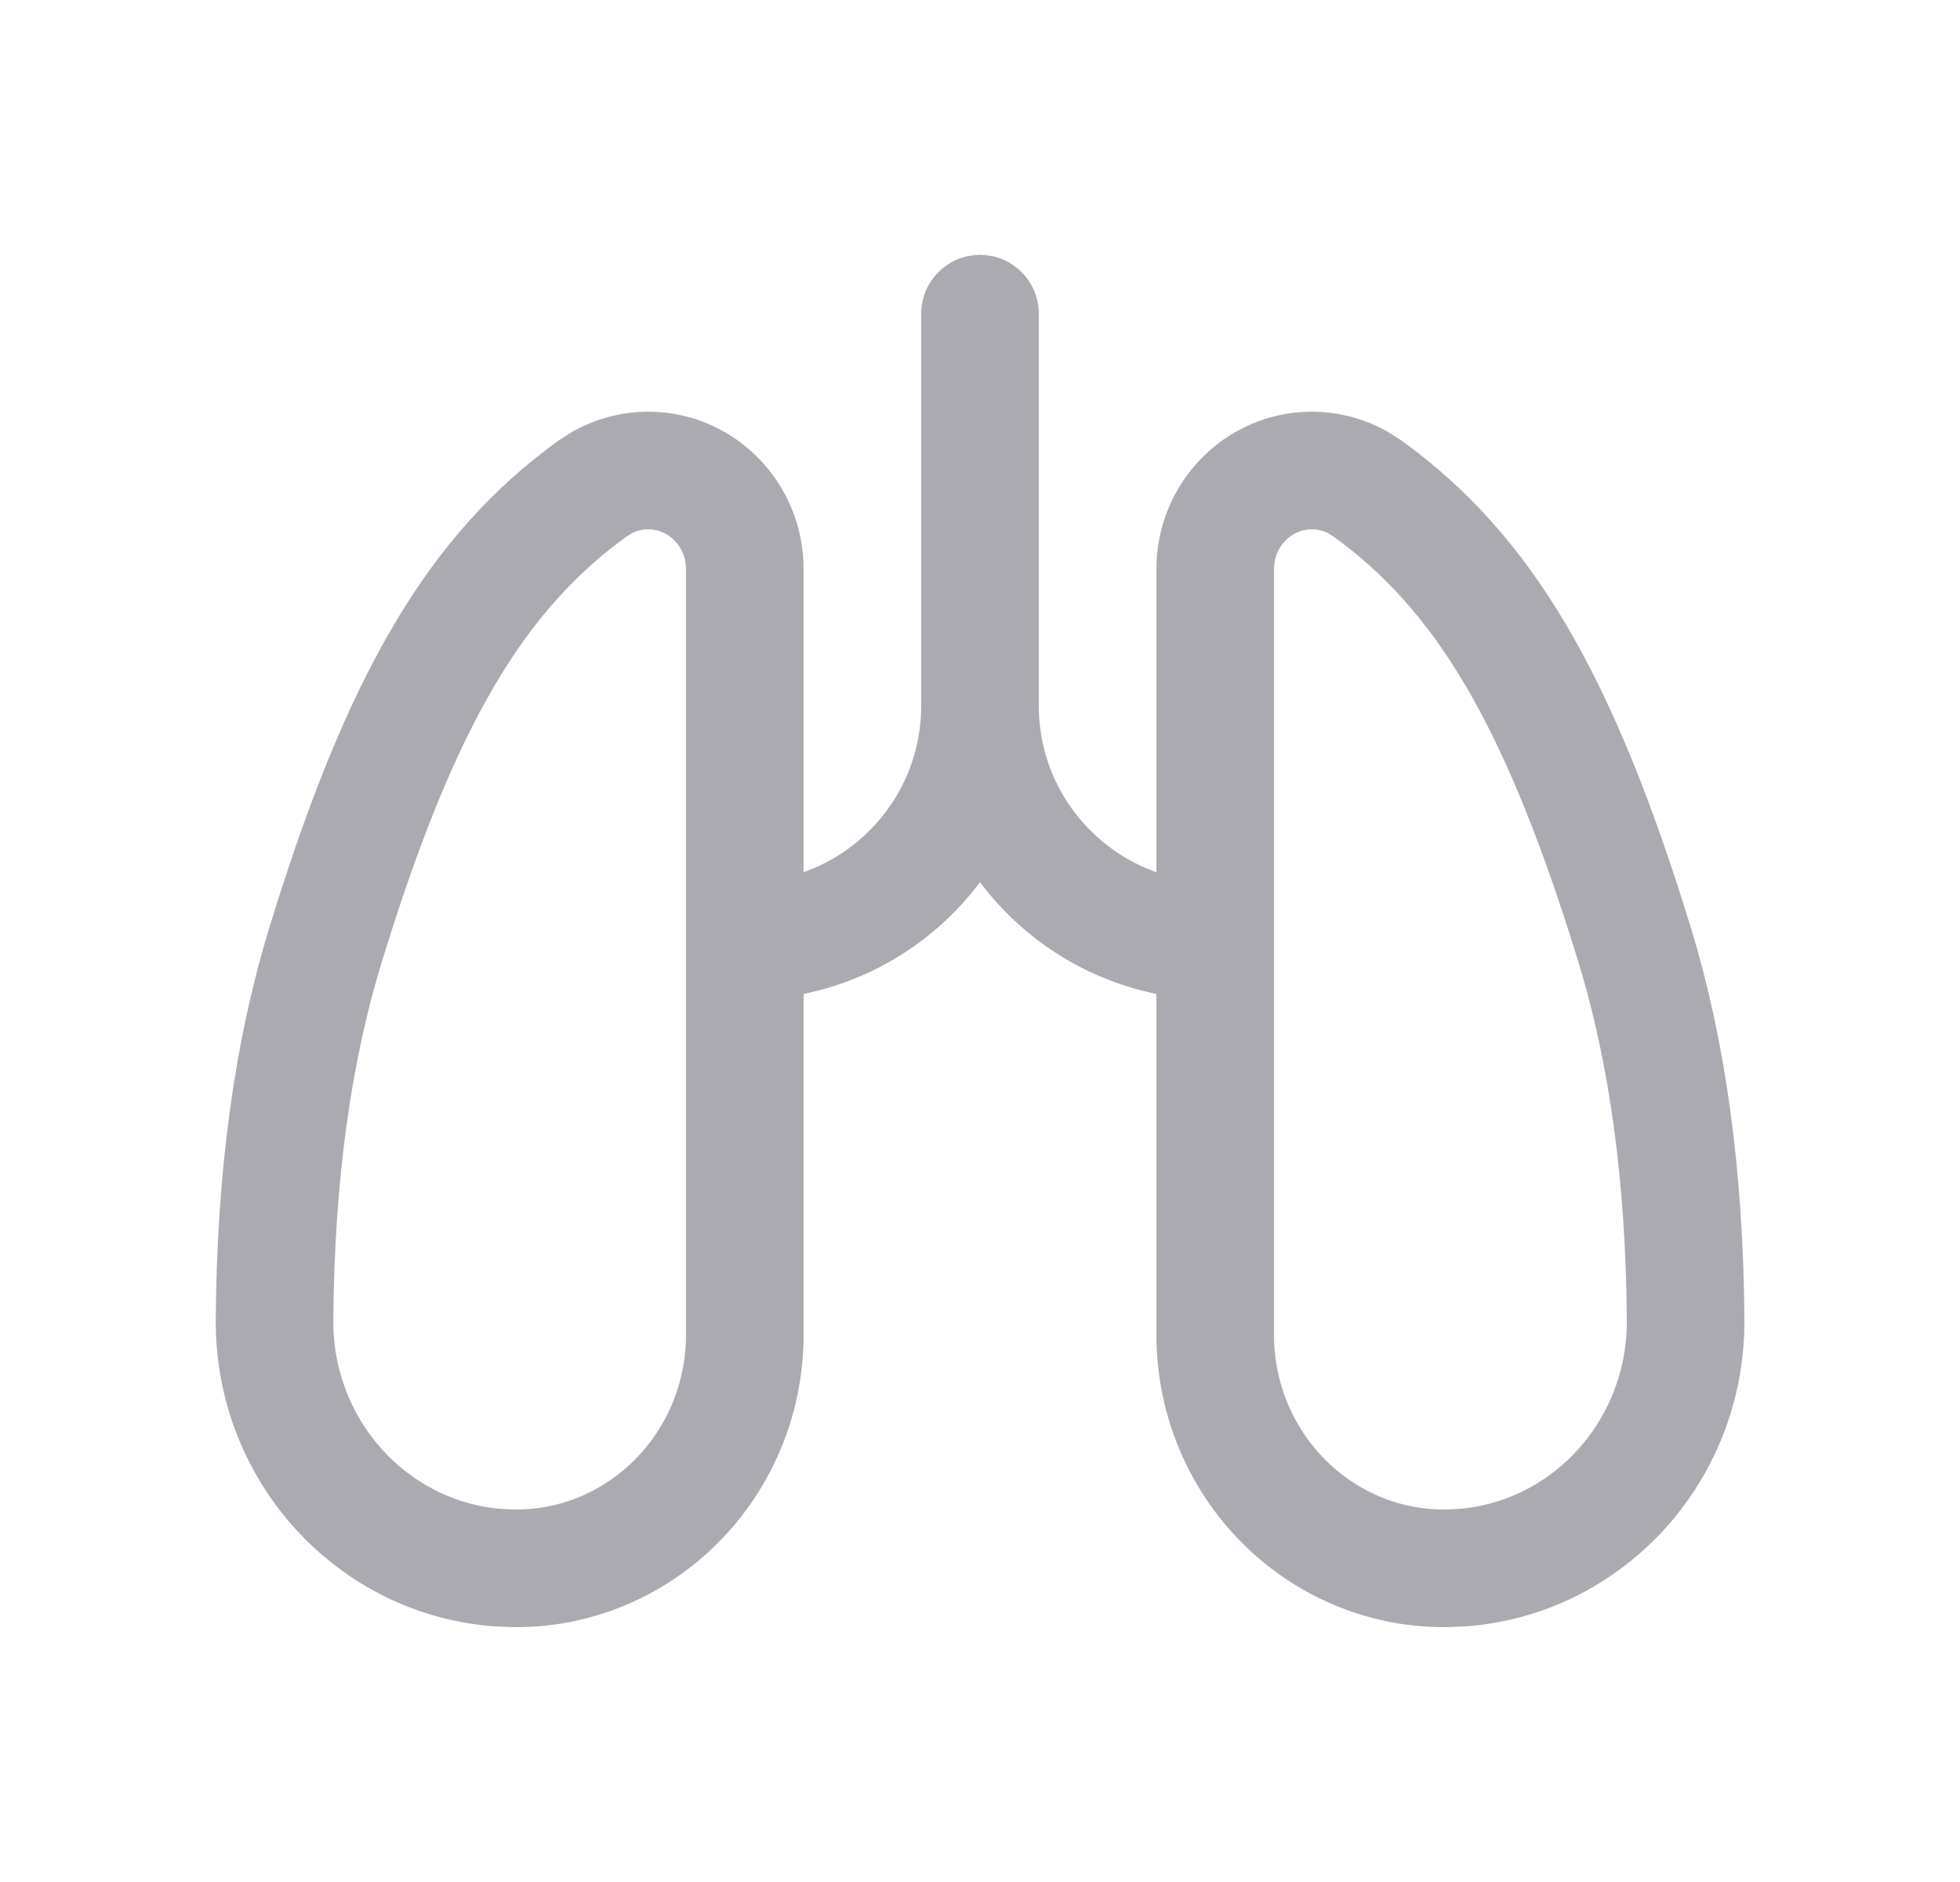 <svg width="25" height="24" viewBox="0 0 25 24" fill="none" xmlns="http://www.w3.org/2000/svg">
<path fill-rule="evenodd" clip-rule="evenodd" d="M6.581 20C8.193 20 9.5 18.665 9.5 17.02V7.257C9.5 6.563 8.948 6 8.268 6C8.063 6 7.863 6.052 7.684 6.15L7.554 6.233C6.094 7.292 5.122 8.88 4.15 12.057C3.73 13.427 3.514 15.019 3.502 16.832C3.49 18.507 4.763 19.886 6.379 19.993L6.582 20H6.581Z" stroke="#ACAAB1" stroke-width="1.5" stroke-linecap="round" stroke-linejoin="round"/>
<path fill-rule="evenodd" clip-rule="evenodd" d="M18.42 20C16.807 20 15.5 18.665 15.5 17.02V7.257C15.5 6.563 16.052 6 16.733 6C16.937 6 17.138 6.052 17.317 6.15L17.447 6.233C18.907 7.292 19.879 8.88 20.852 12.057C21.272 13.427 21.488 15.019 21.5 16.832C21.512 18.507 20.239 19.886 18.622 19.993L18.42 20V20Z" stroke="#ACAAB1" stroke-width="1.5" stroke-linecap="round" stroke-linejoin="round"/>
<path d="M9.5 12C11.157 12 12.5 10.657 12.5 9C12.5 10.657 13.843 12 15.5 12" stroke="#ACAAB1" stroke-width="1.5" stroke-linecap="round" stroke-linejoin="round"/>
<path d="M12.5 4V9" stroke="#ACAAB1" stroke-width="1.5" stroke-linecap="round" stroke-linejoin="round"/>
</svg>
